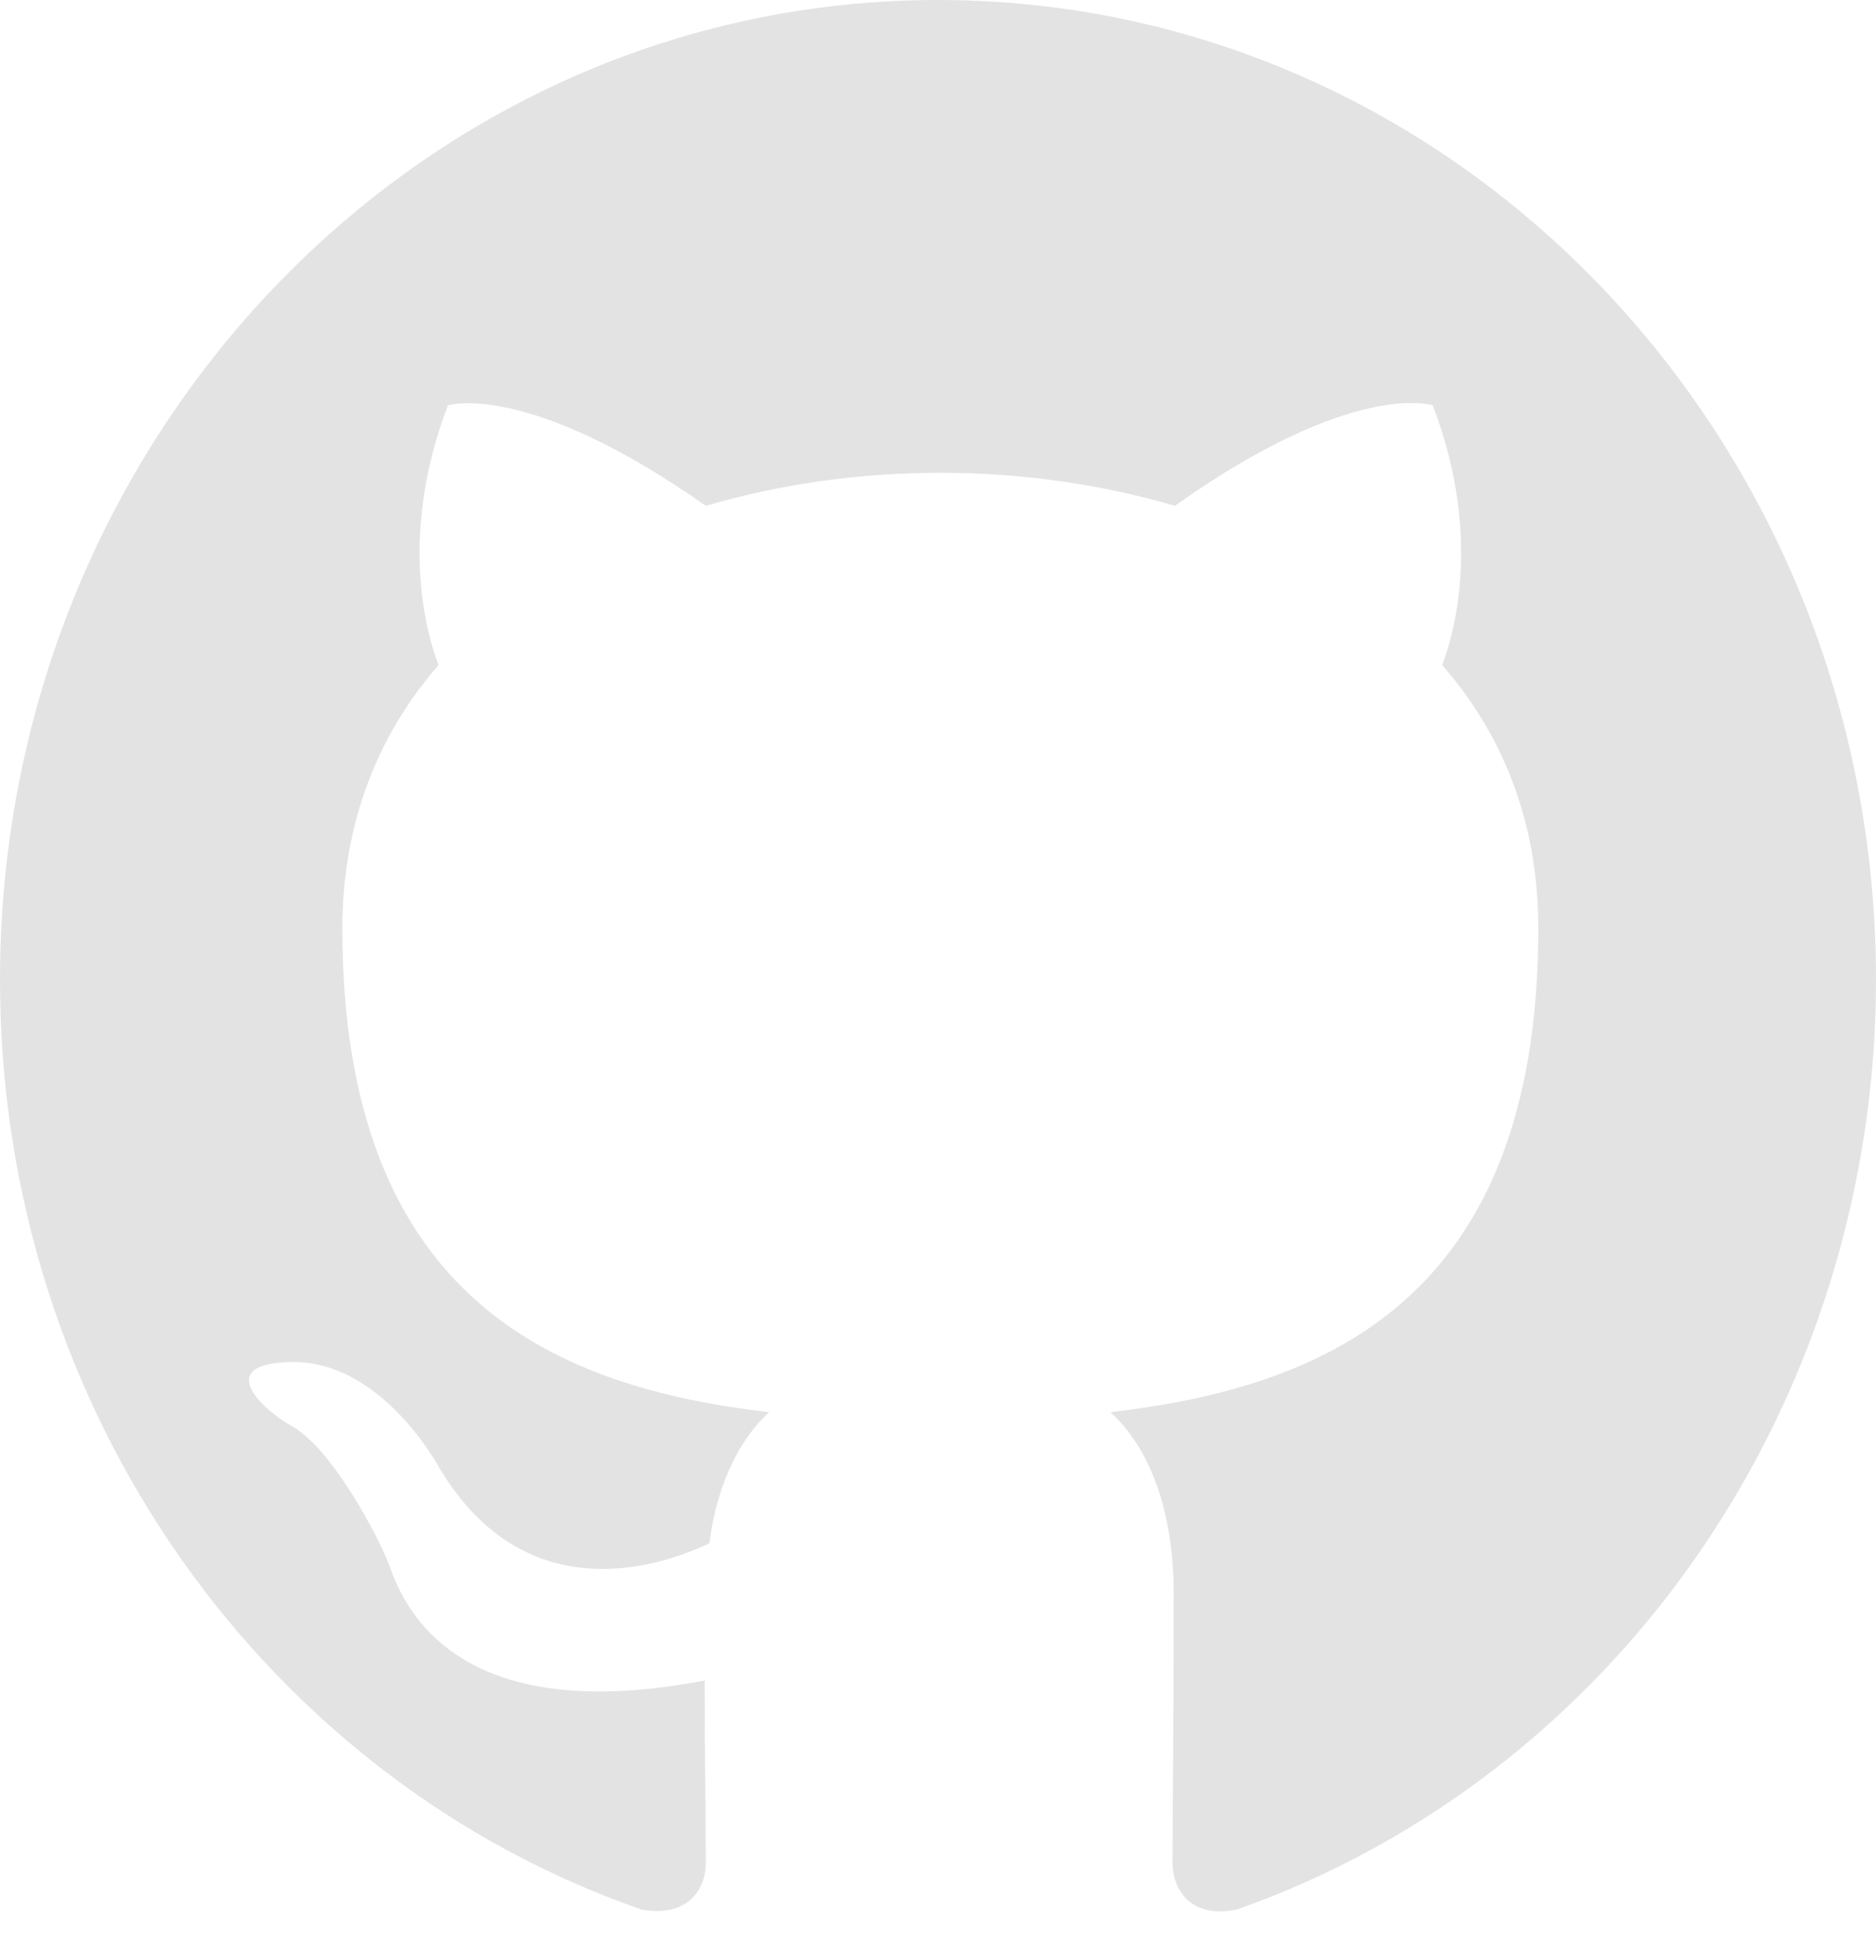 <svg width="113" height="118" viewBox="0 0 113 118" fill="none" xmlns="http://www.w3.org/2000/svg">
<path fill-rule="evenodd" clip-rule="evenodd" d="M56.5 0C25.284 0 0 26.402 0 59C0 85.108 16.173 107.159 38.632 114.976C41.457 115.493 42.516 113.722 42.516 112.174C42.516 110.772 42.446 106.126 42.446 101.185C28.25 103.914 24.578 97.571 23.448 94.252C22.812 92.556 20.058 87.32 17.656 85.919C15.679 84.812 12.854 82.084 17.586 82.01C22.035 81.936 25.213 86.287 26.273 88.058C31.358 96.981 39.479 94.474 42.728 92.925C43.222 89.09 44.706 86.509 46.33 85.034C33.759 83.559 20.622 78.47 20.622 55.903C20.622 49.486 22.812 44.176 26.414 40.046C25.849 38.571 23.871 32.524 26.979 24.411C26.979 24.411 31.711 22.863 42.516 30.459C47.036 29.131 51.839 28.468 56.641 28.468C61.444 28.468 66.246 29.131 70.766 30.459C81.572 22.789 86.304 24.411 86.304 24.411C89.411 32.524 87.434 38.571 86.869 40.046C90.471 44.176 92.66 49.413 92.66 55.903C92.66 78.544 79.453 83.559 66.882 85.034C68.93 86.877 70.696 90.418 70.696 95.949C70.696 103.84 70.625 110.183 70.625 112.174C70.625 113.722 71.684 115.566 74.509 114.976C85.725 111.022 95.472 103.494 102.376 93.453C109.281 83.412 112.997 71.362 113 59C113 26.402 87.716 0 56.5 0Z" fill="#E4E3E3"/>
</svg>
